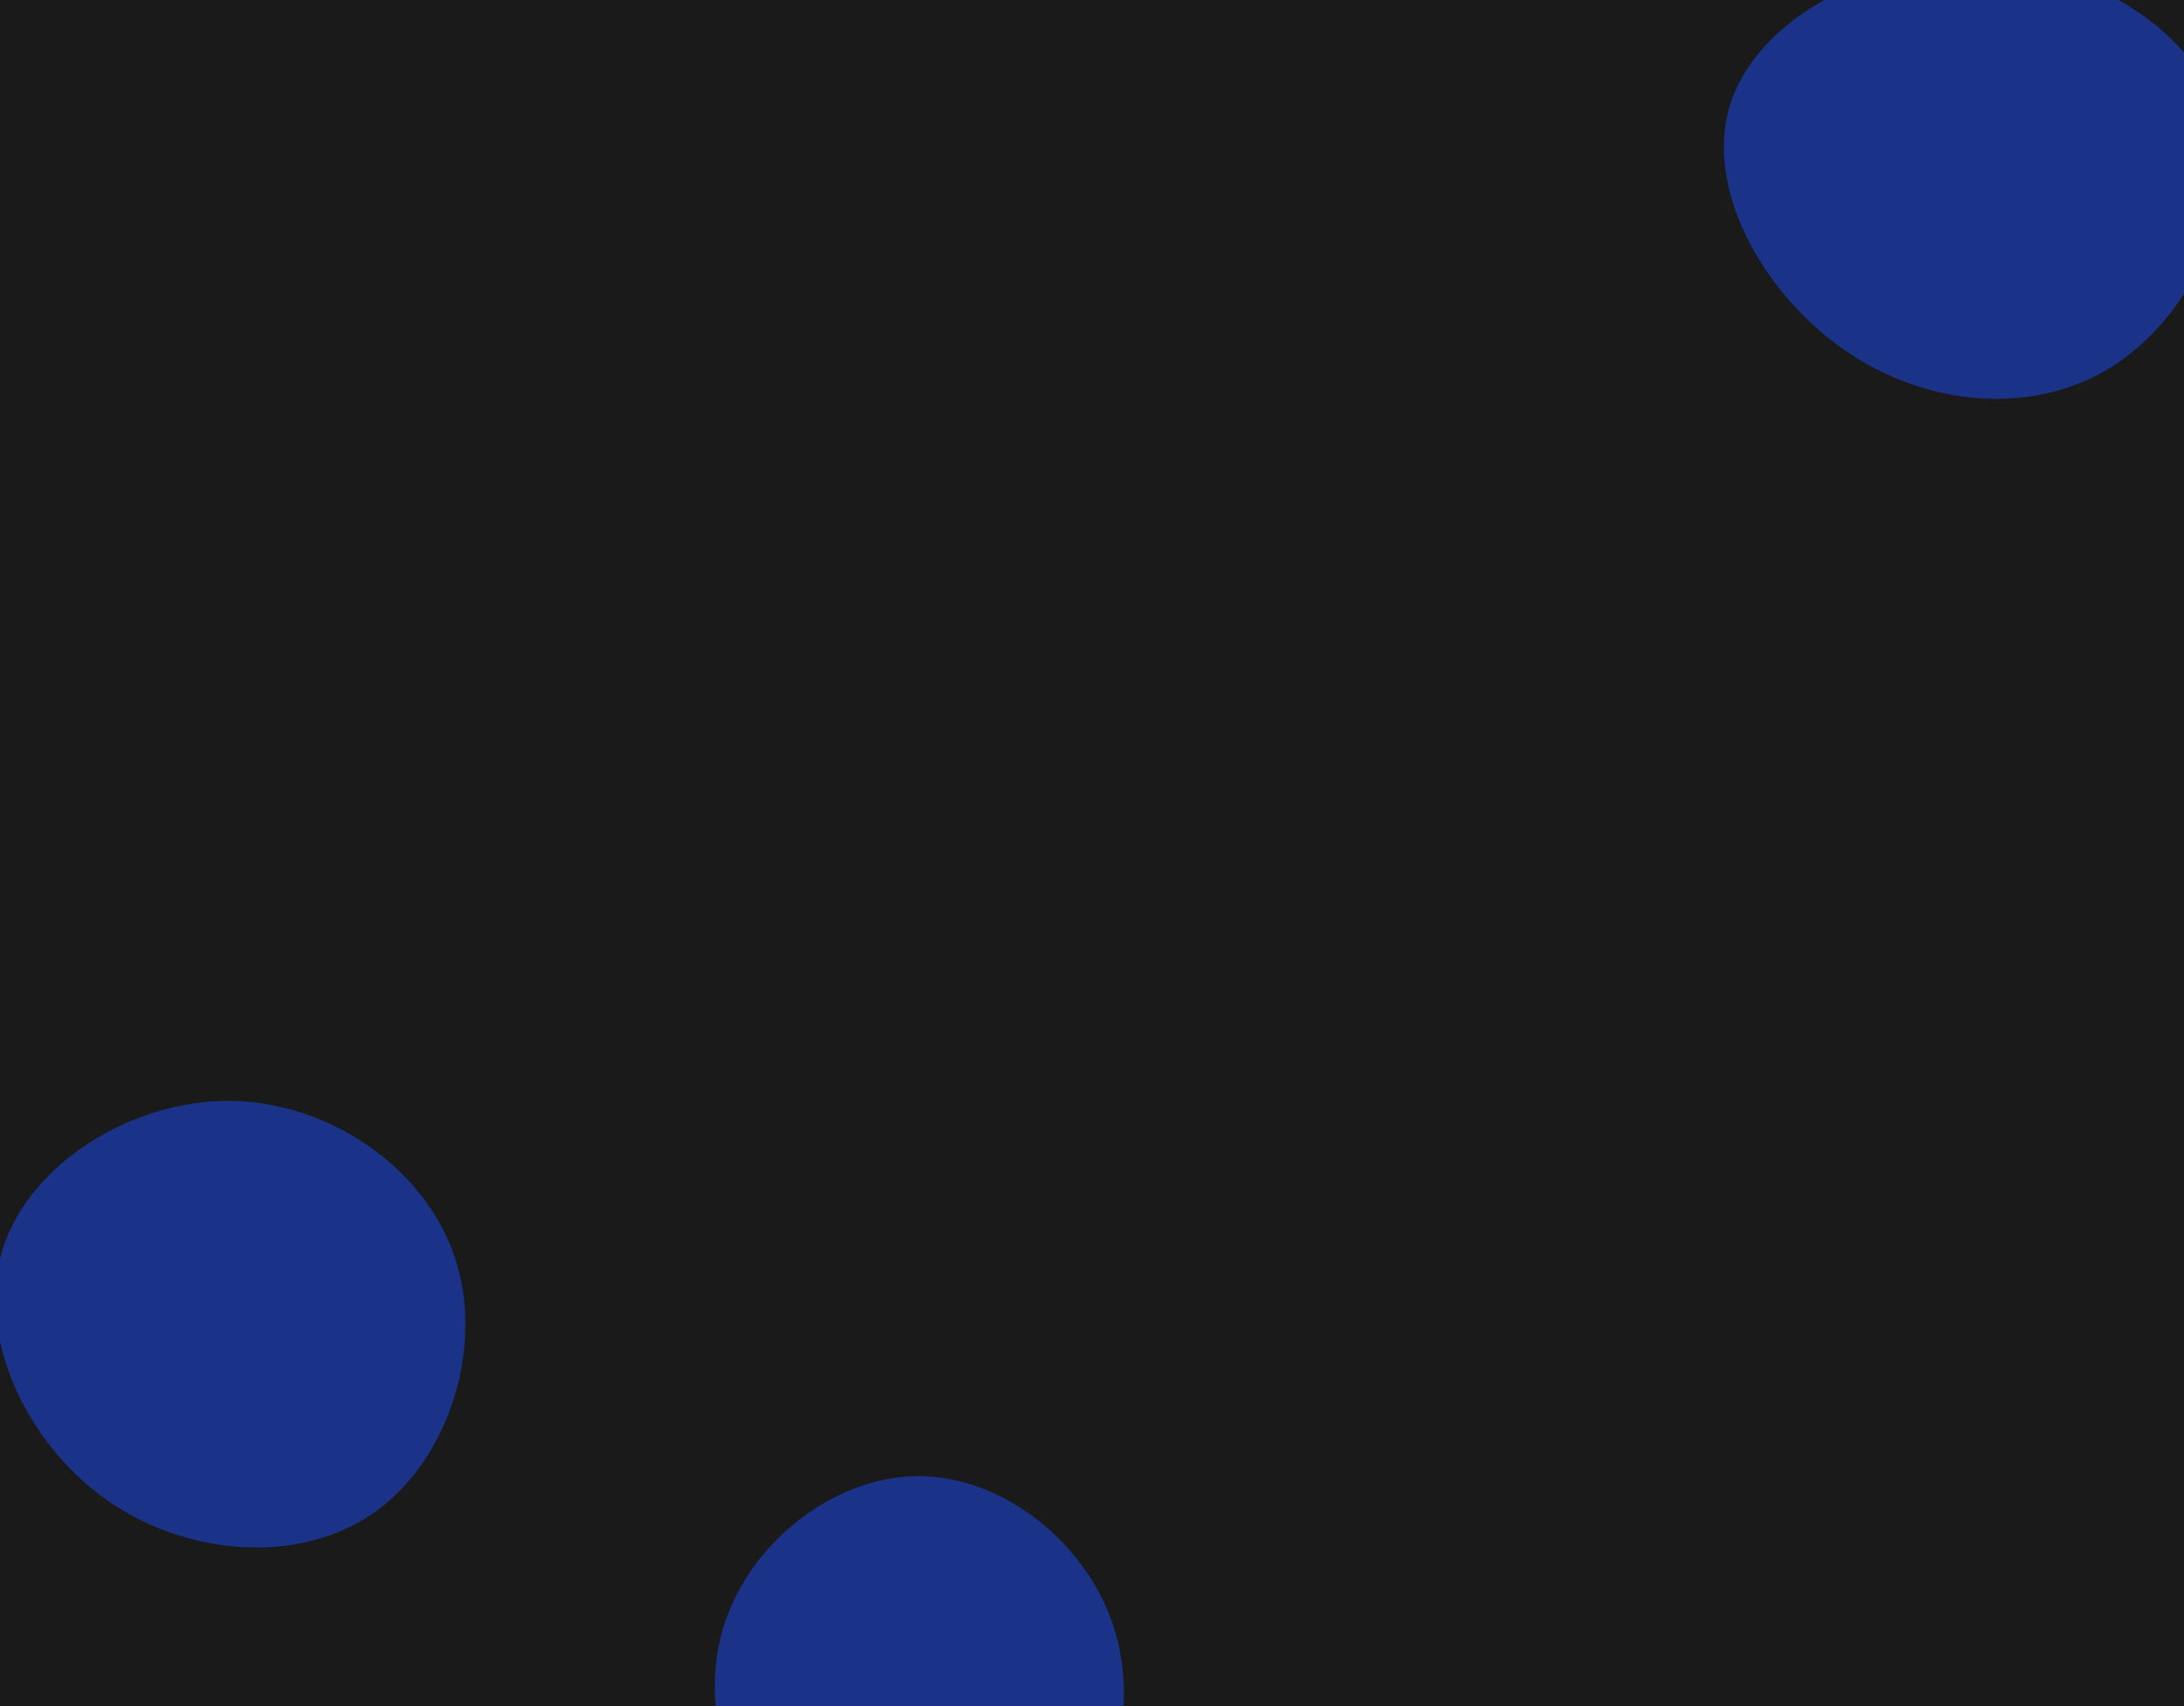 <svg id="visual" viewBox="0 0 1920 1500" width="1920" height="1500" xmlns="http://www.w3.org/2000/svg" xmlns:xlink="http://www.w3.org/1999/xlink" version="1.1"><rect width="1920" height="1500" fill="#1a1a1a"></rect><g><g transform="translate(206 1167)"><path d="M194 -61.2C220.1 17.5 188.5 116.8 123 162.8C57.5 208.9 -41.9 201.7 -113.1 151.1C-184.2 100.4 -227.2 6.3 -203.6 -68.8C-180.1 -143.9 -90 -200.1 -3.1 -199.1C83.9 -198.1 167.8 -139.9 194 -61.2Z" fill="#1b3289"></path></g><g transform="translate(1734 166)"><path d="M215.1 -69.1C240.3 7.7 195.8 108 126 154.2C56.2 200.3 -38.9 192.4 -111.8 142.2C-184.8 91.9 -235.5 -0.5 -213.2 -73.4C-190.9 -146.3 -95.4 -199.5 -0.2 -199.4C94.9 -199.3 189.9 -145.9 215.1 -69.1Z" fill="#1b3289"></path></g><g transform="translate(808 1485)"><path d="M170.9 -55.2C195.1 18.9 170.1 109.4 110 153.5C50 197.6 -45.2 195.4 -106.3 150.1C-167.5 104.7 -194.7 16.3 -171.3 -56.7C-147.9 -129.7 -74 -187.3 -0.3 -187.2C73.3 -187.1 146.7 -129.3 170.9 -55.2Z" fill="#1b3289"></path></g></g></svg>
